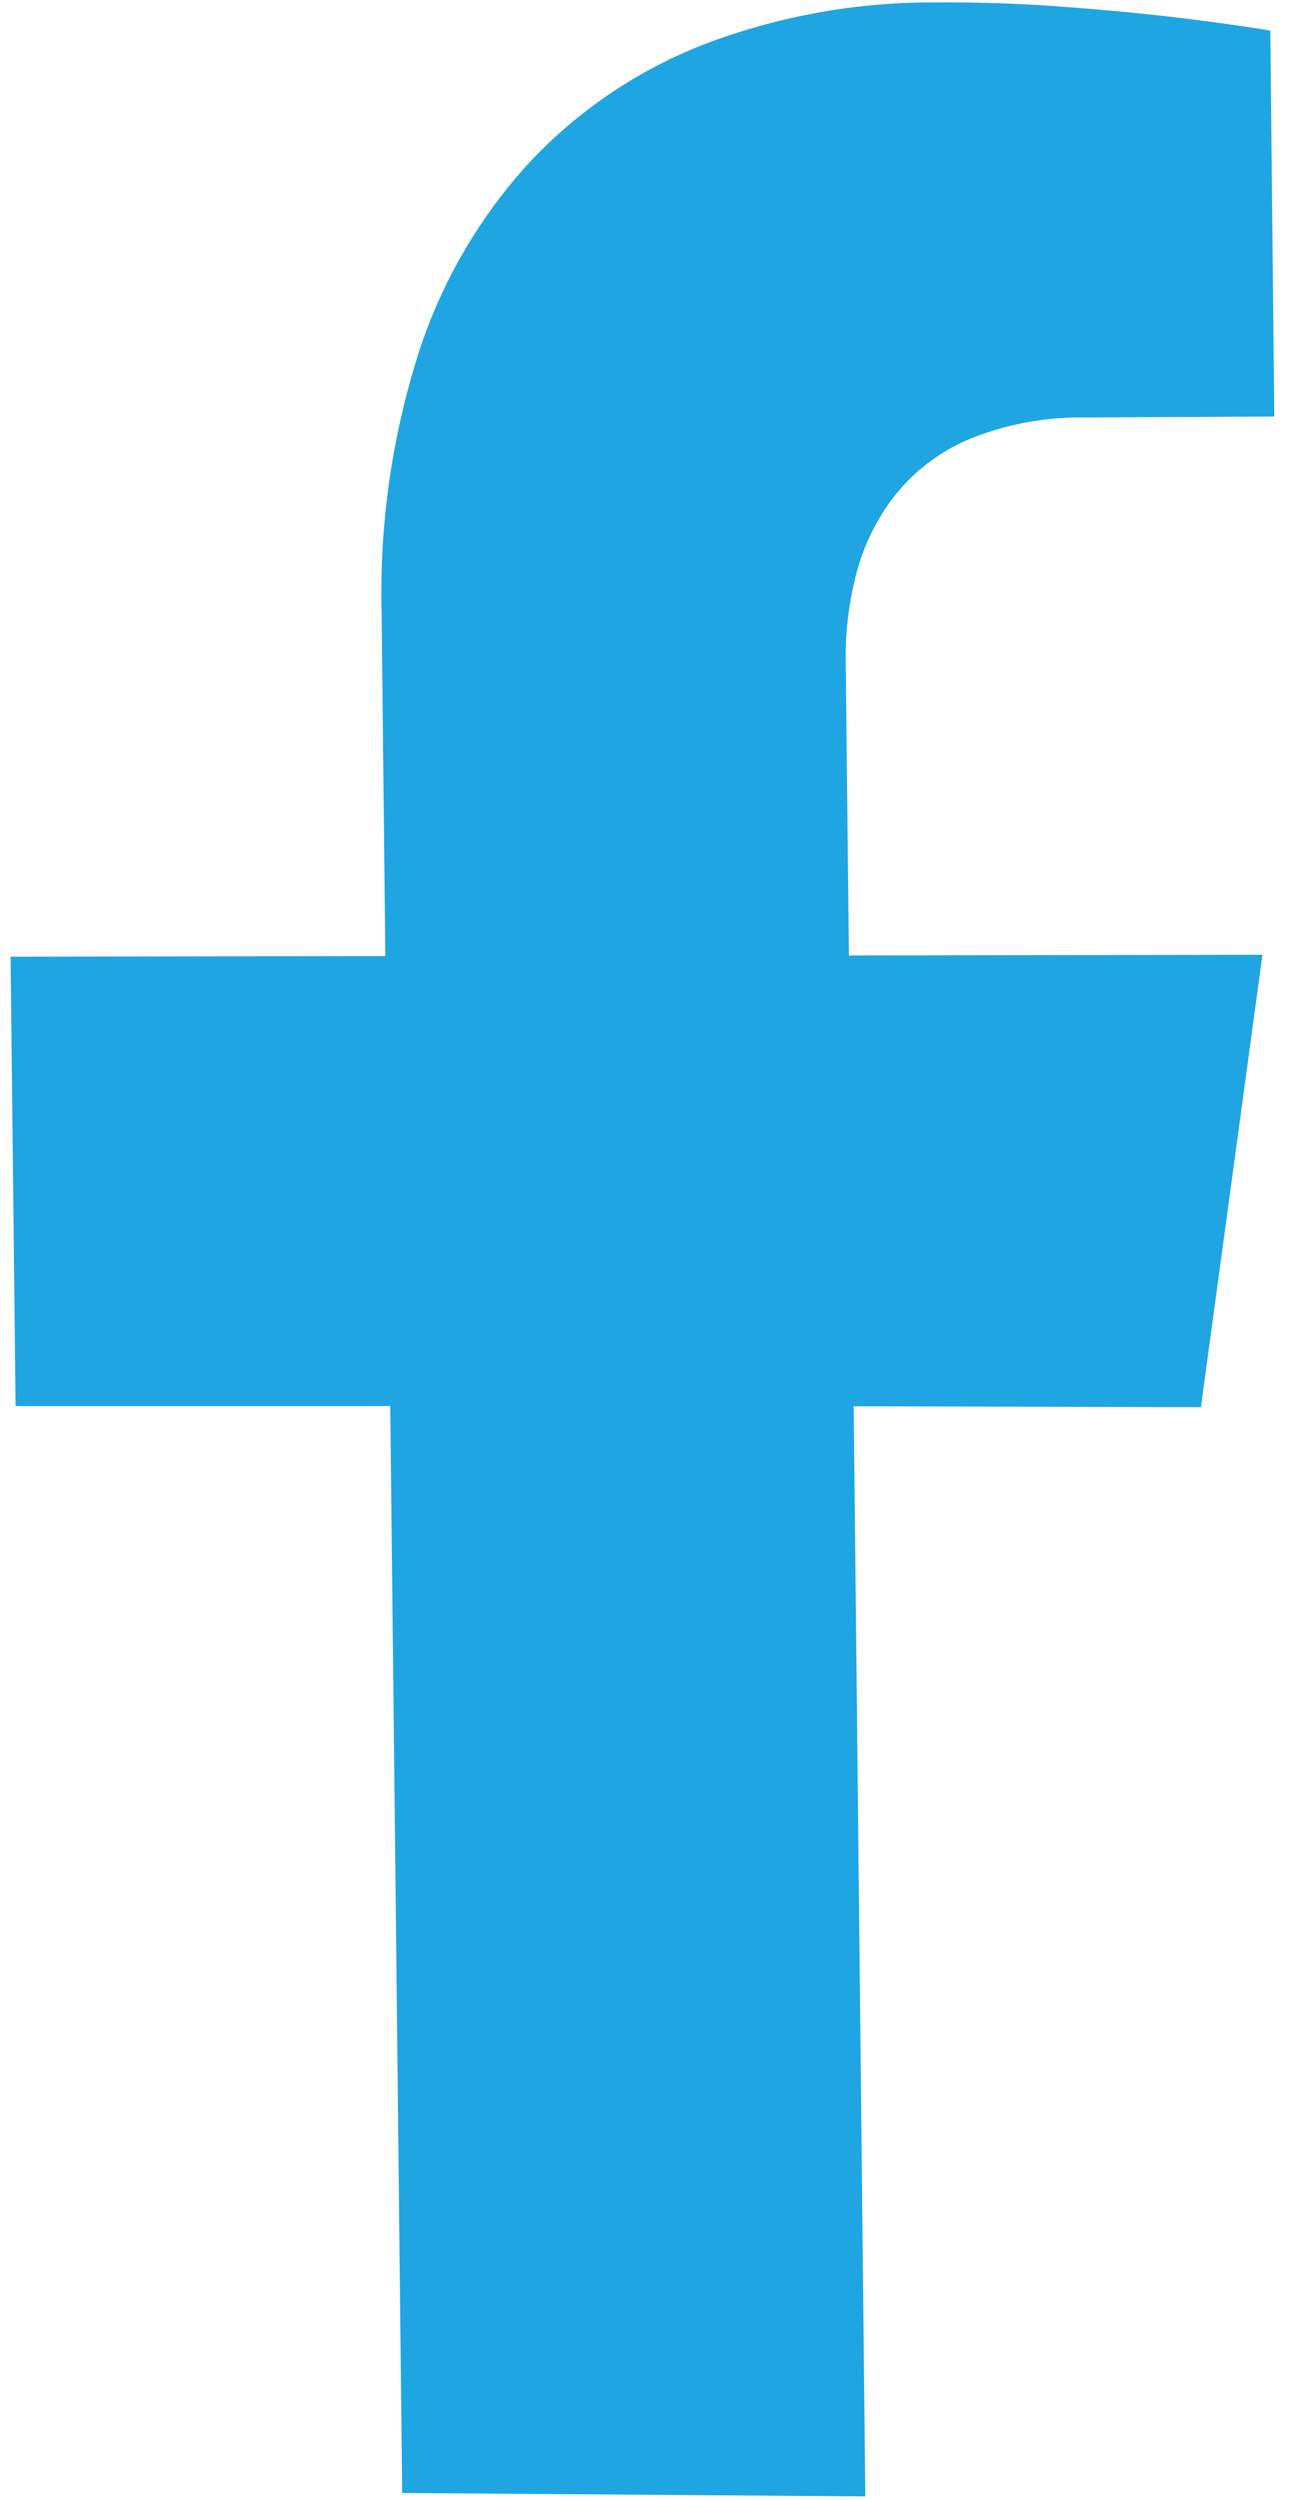 <svg xmlns="http://www.w3.org/2000/svg" width="18.726" height="36.113" viewBox="0 0 18.726 36.113"><defs><style>.a{fill:#1fa5e1;}</style></defs><path class="a" d="M17.352,20.326l.889-6.535-5.975.01L12.22,9.569a4.7,4.7,0,0,1,.158-1.3,3.1,3.1,0,0,1,.567-1.131,2.743,2.743,0,0,1,1.072-.8,4.287,4.287,0,0,1,1.674-.308l2.721-.013L18.355.442S18.2.416,17.931.376,17.278.284,16.821.232s-.987-.1-1.551-.141S14.111.031,13.522.035a9.252,9.252,0,0,0-3.334.6A6.876,6.876,0,0,0,7.651,2.345,7.464,7.464,0,0,0,6.048,5.1a11.42,11.42,0,0,0-.534,3.752l.054,4.958-5.415.009L.225,20.31l5.414,0,.172,15.7,6.692.049-.168-15.746Z"/></svg>